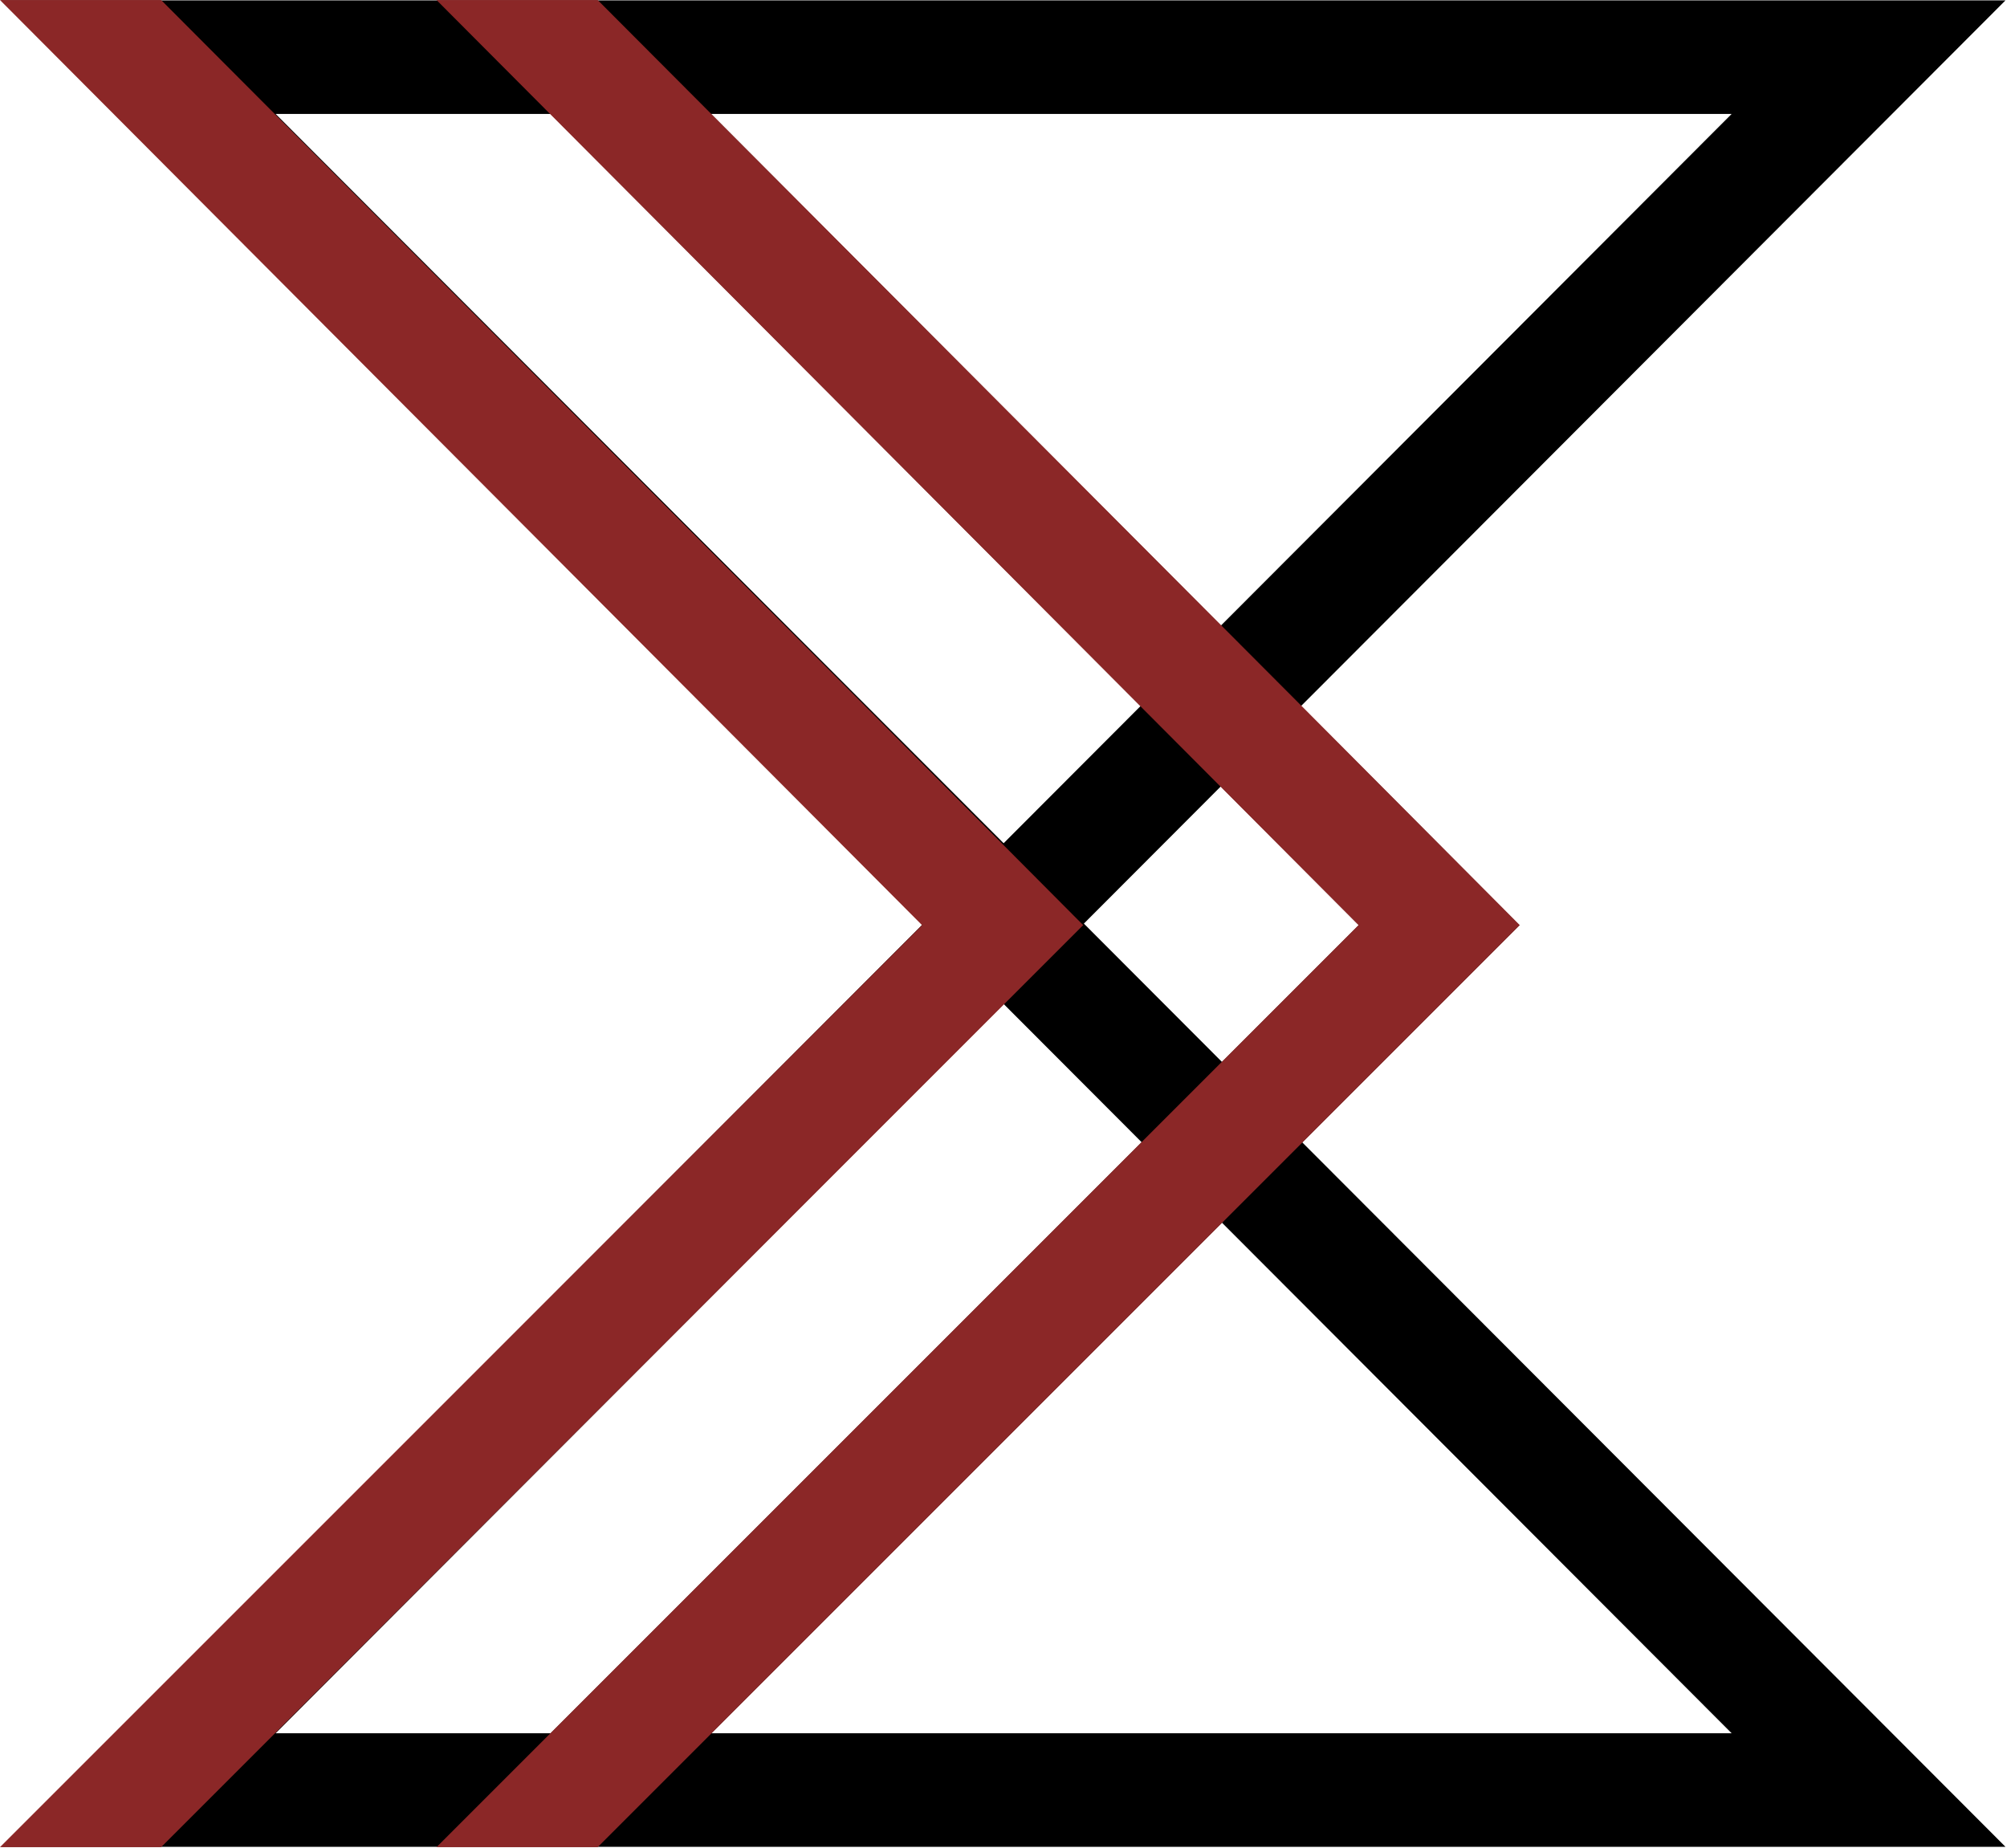 <svg width="1237" height="1139" viewBox="0 0 1237 1139" fill="none" xmlns="http://www.w3.org/2000/svg">
<path d="M353.925 35.234H85.495L1151.67 1103.3H353.925M353.925 35.234H1151.67L85.495 1103.3H353.925M353.925 35.234L620.469 302.721L887.013 570.208C678.829 778.392 562.109 895.112 353.925 1103.3" stroke="black" stroke-width="70"/>
<path fill-rule="evenodd" clip-rule="evenodd" d="M0 0.03H99.325L533.088 435.05L667.617 570.208L99.325 1138.5H0L568.292 570.208L0 0.03ZM269.059 0.03H368.384L802.147 435.05L936.676 570.208L368.384 1138.5H269.059L837.351 570.208L269.059 0.03Z" fill="#8B2727"/>
</svg>
